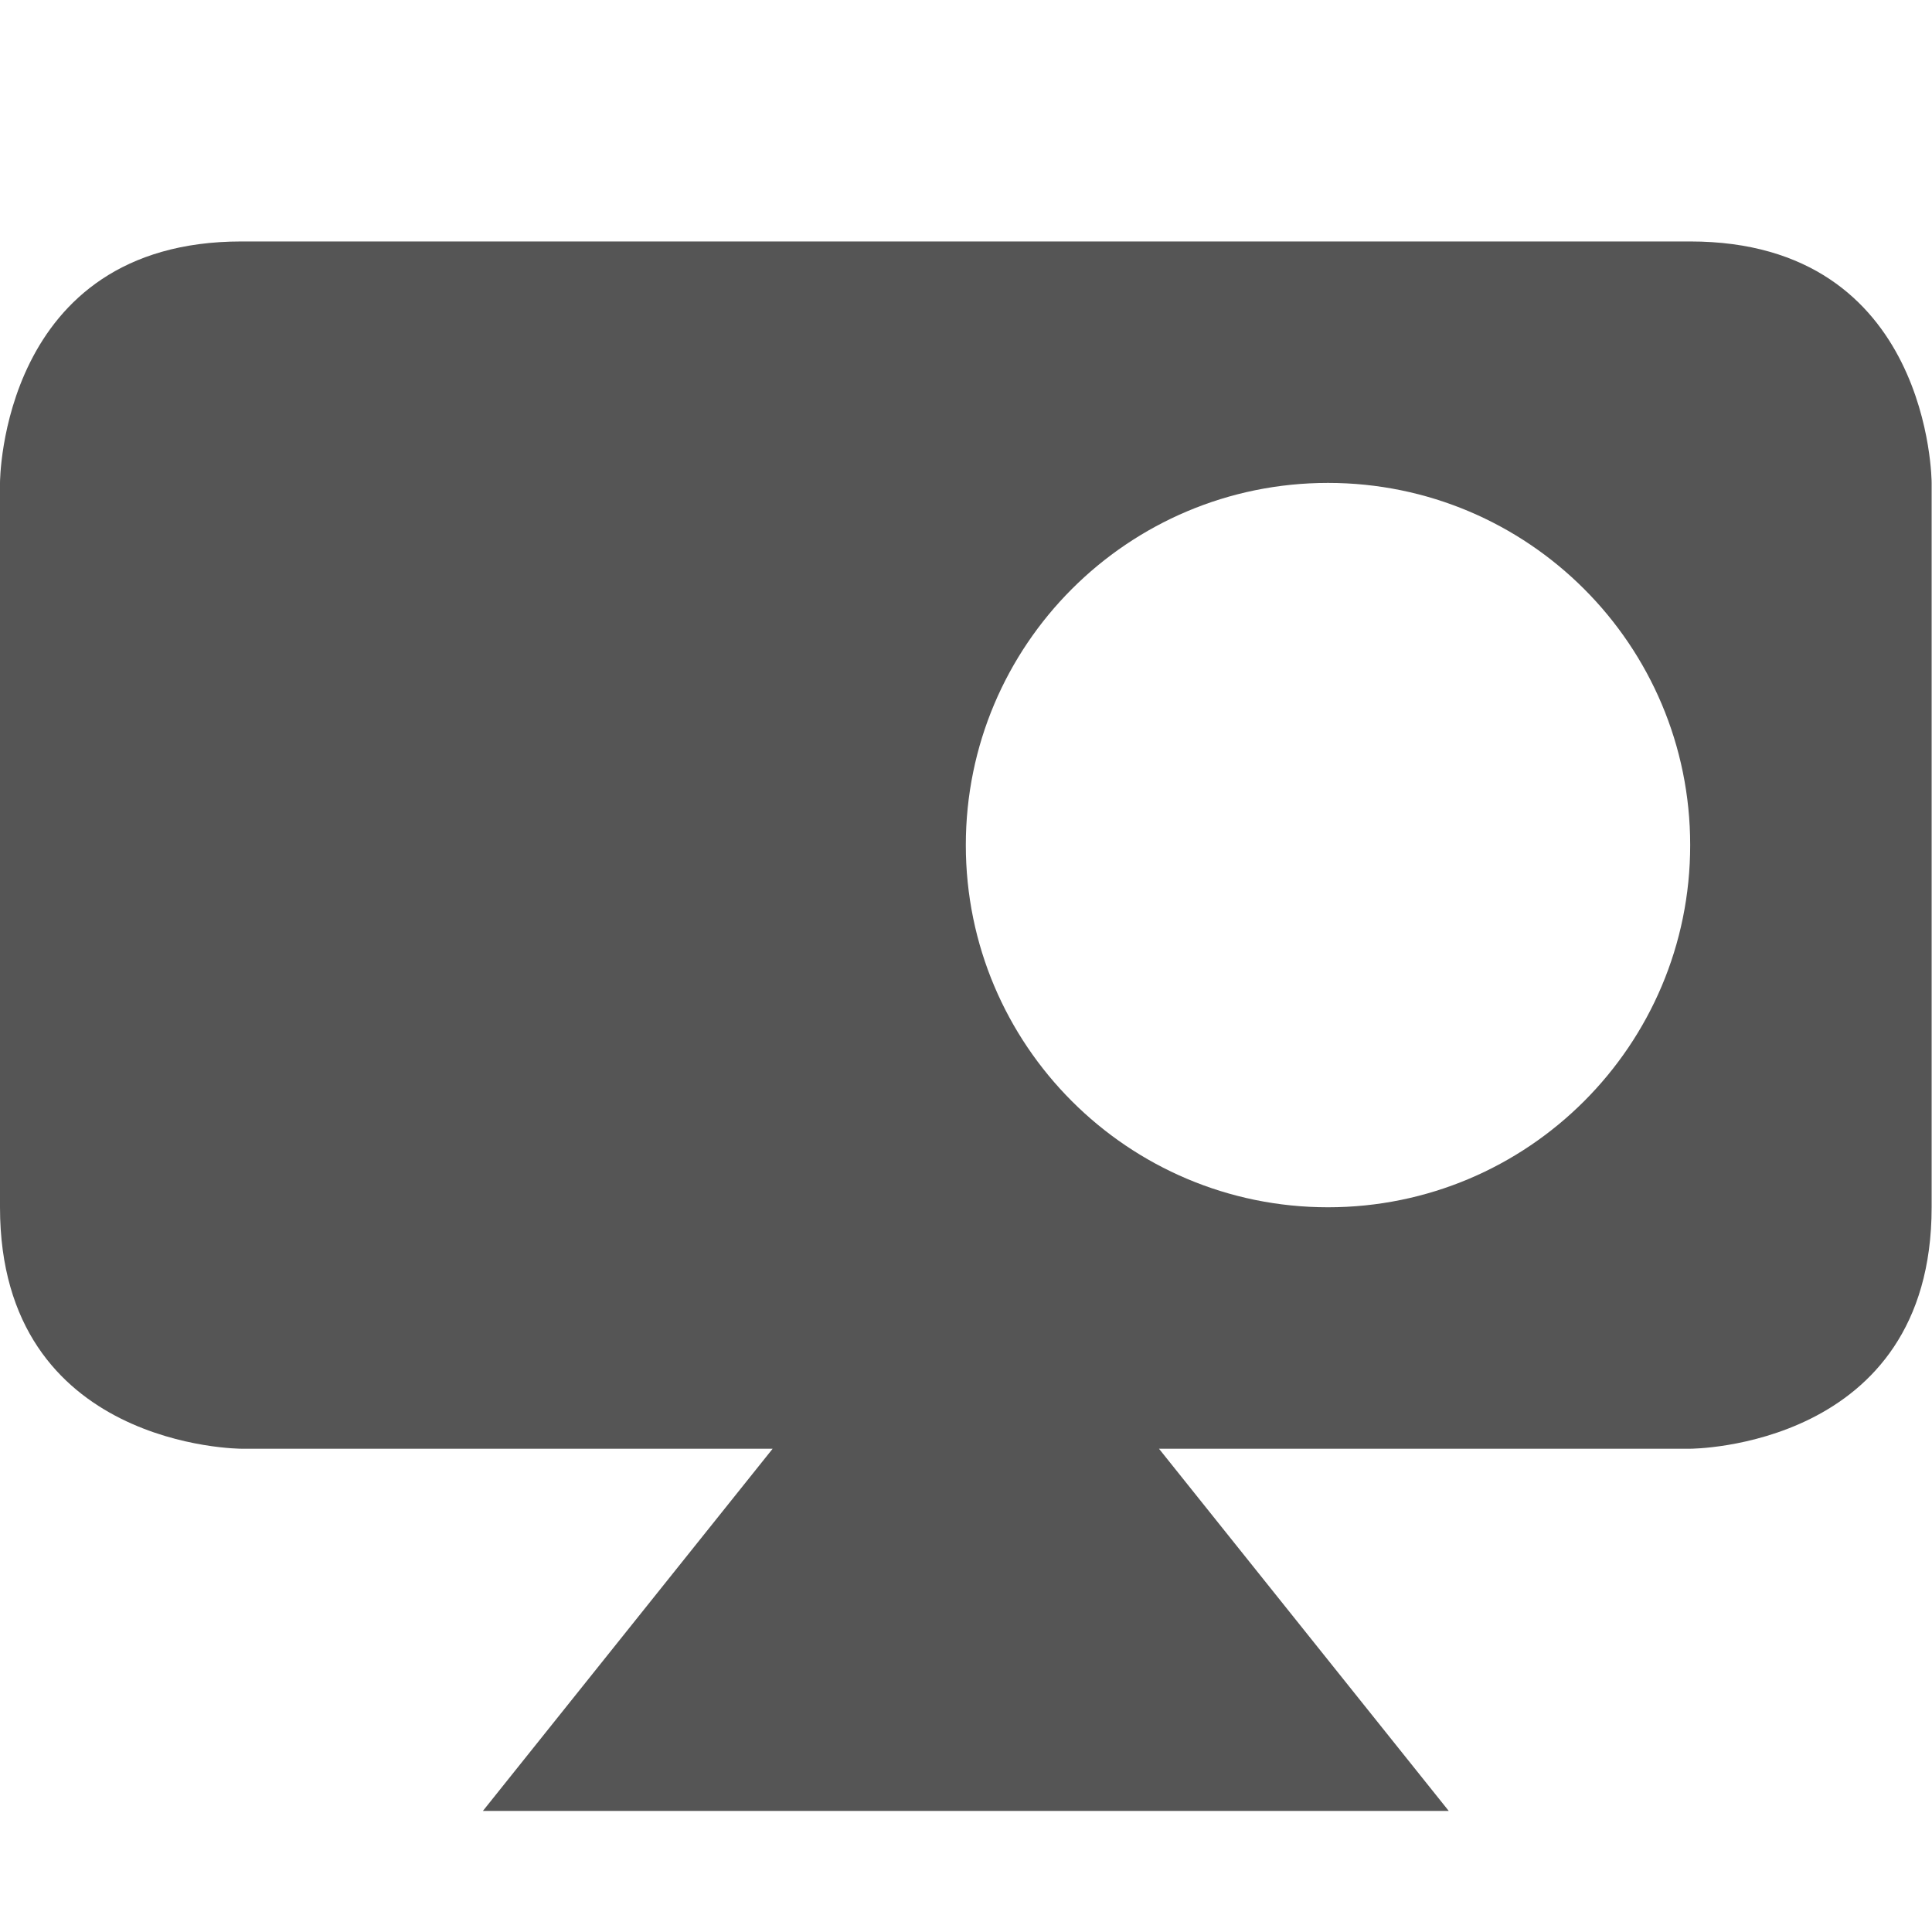 <?xml version="1.0" encoding="UTF-8"?>
<!-- Created with Inkscape (http://www.inkscape.org/) -->
<svg id="svg7384" width="16.003" height="16" style="enable-background:new" version="1.1" xmlns="http://www.w3.org/2000/svg" xmlns:cc="http://creativecommons.org/ns#" xmlns:dc="http://purl.org/dc/elements/1.1/" xmlns:osb="http://www.openswatchbook.org/uri/2009/osb" xmlns:rdf="http://www.w3.org/1999/02/22-rdf-syntax-ns#">
 <title id="title8473">Paper Symbolic Icon Theme</title>
 <defs id="defs7386">
  <filter id="filter7554" style="color-interpolation-filters:sRGB">
   <feBlend id="feBlend7556" in2="BackgroundImage" mode="darken"/>
  </filter>
 </defs>
 <g id="layer10" transform="translate(-325 159)" style="filter:url(#filter7554)">
  <path id="path6400" d="m327-157c-2 0-2 2-2 2v6c0 2 2 2 2 2h4 8s2 0 2-2v-6s0-2-2-2zm6 8-4 5h8zm3-6c1.657 0 3 1.343 3 3s-1.343 3-3 3-3-1.343-3-3 1.343-3 3-3z" style="block-progression:tb;color:#000000;enable-background:accumulate;fill:#555;text-decoration-line:none;text-indent:0;text-transform:none"/>
 </g>
</svg>
